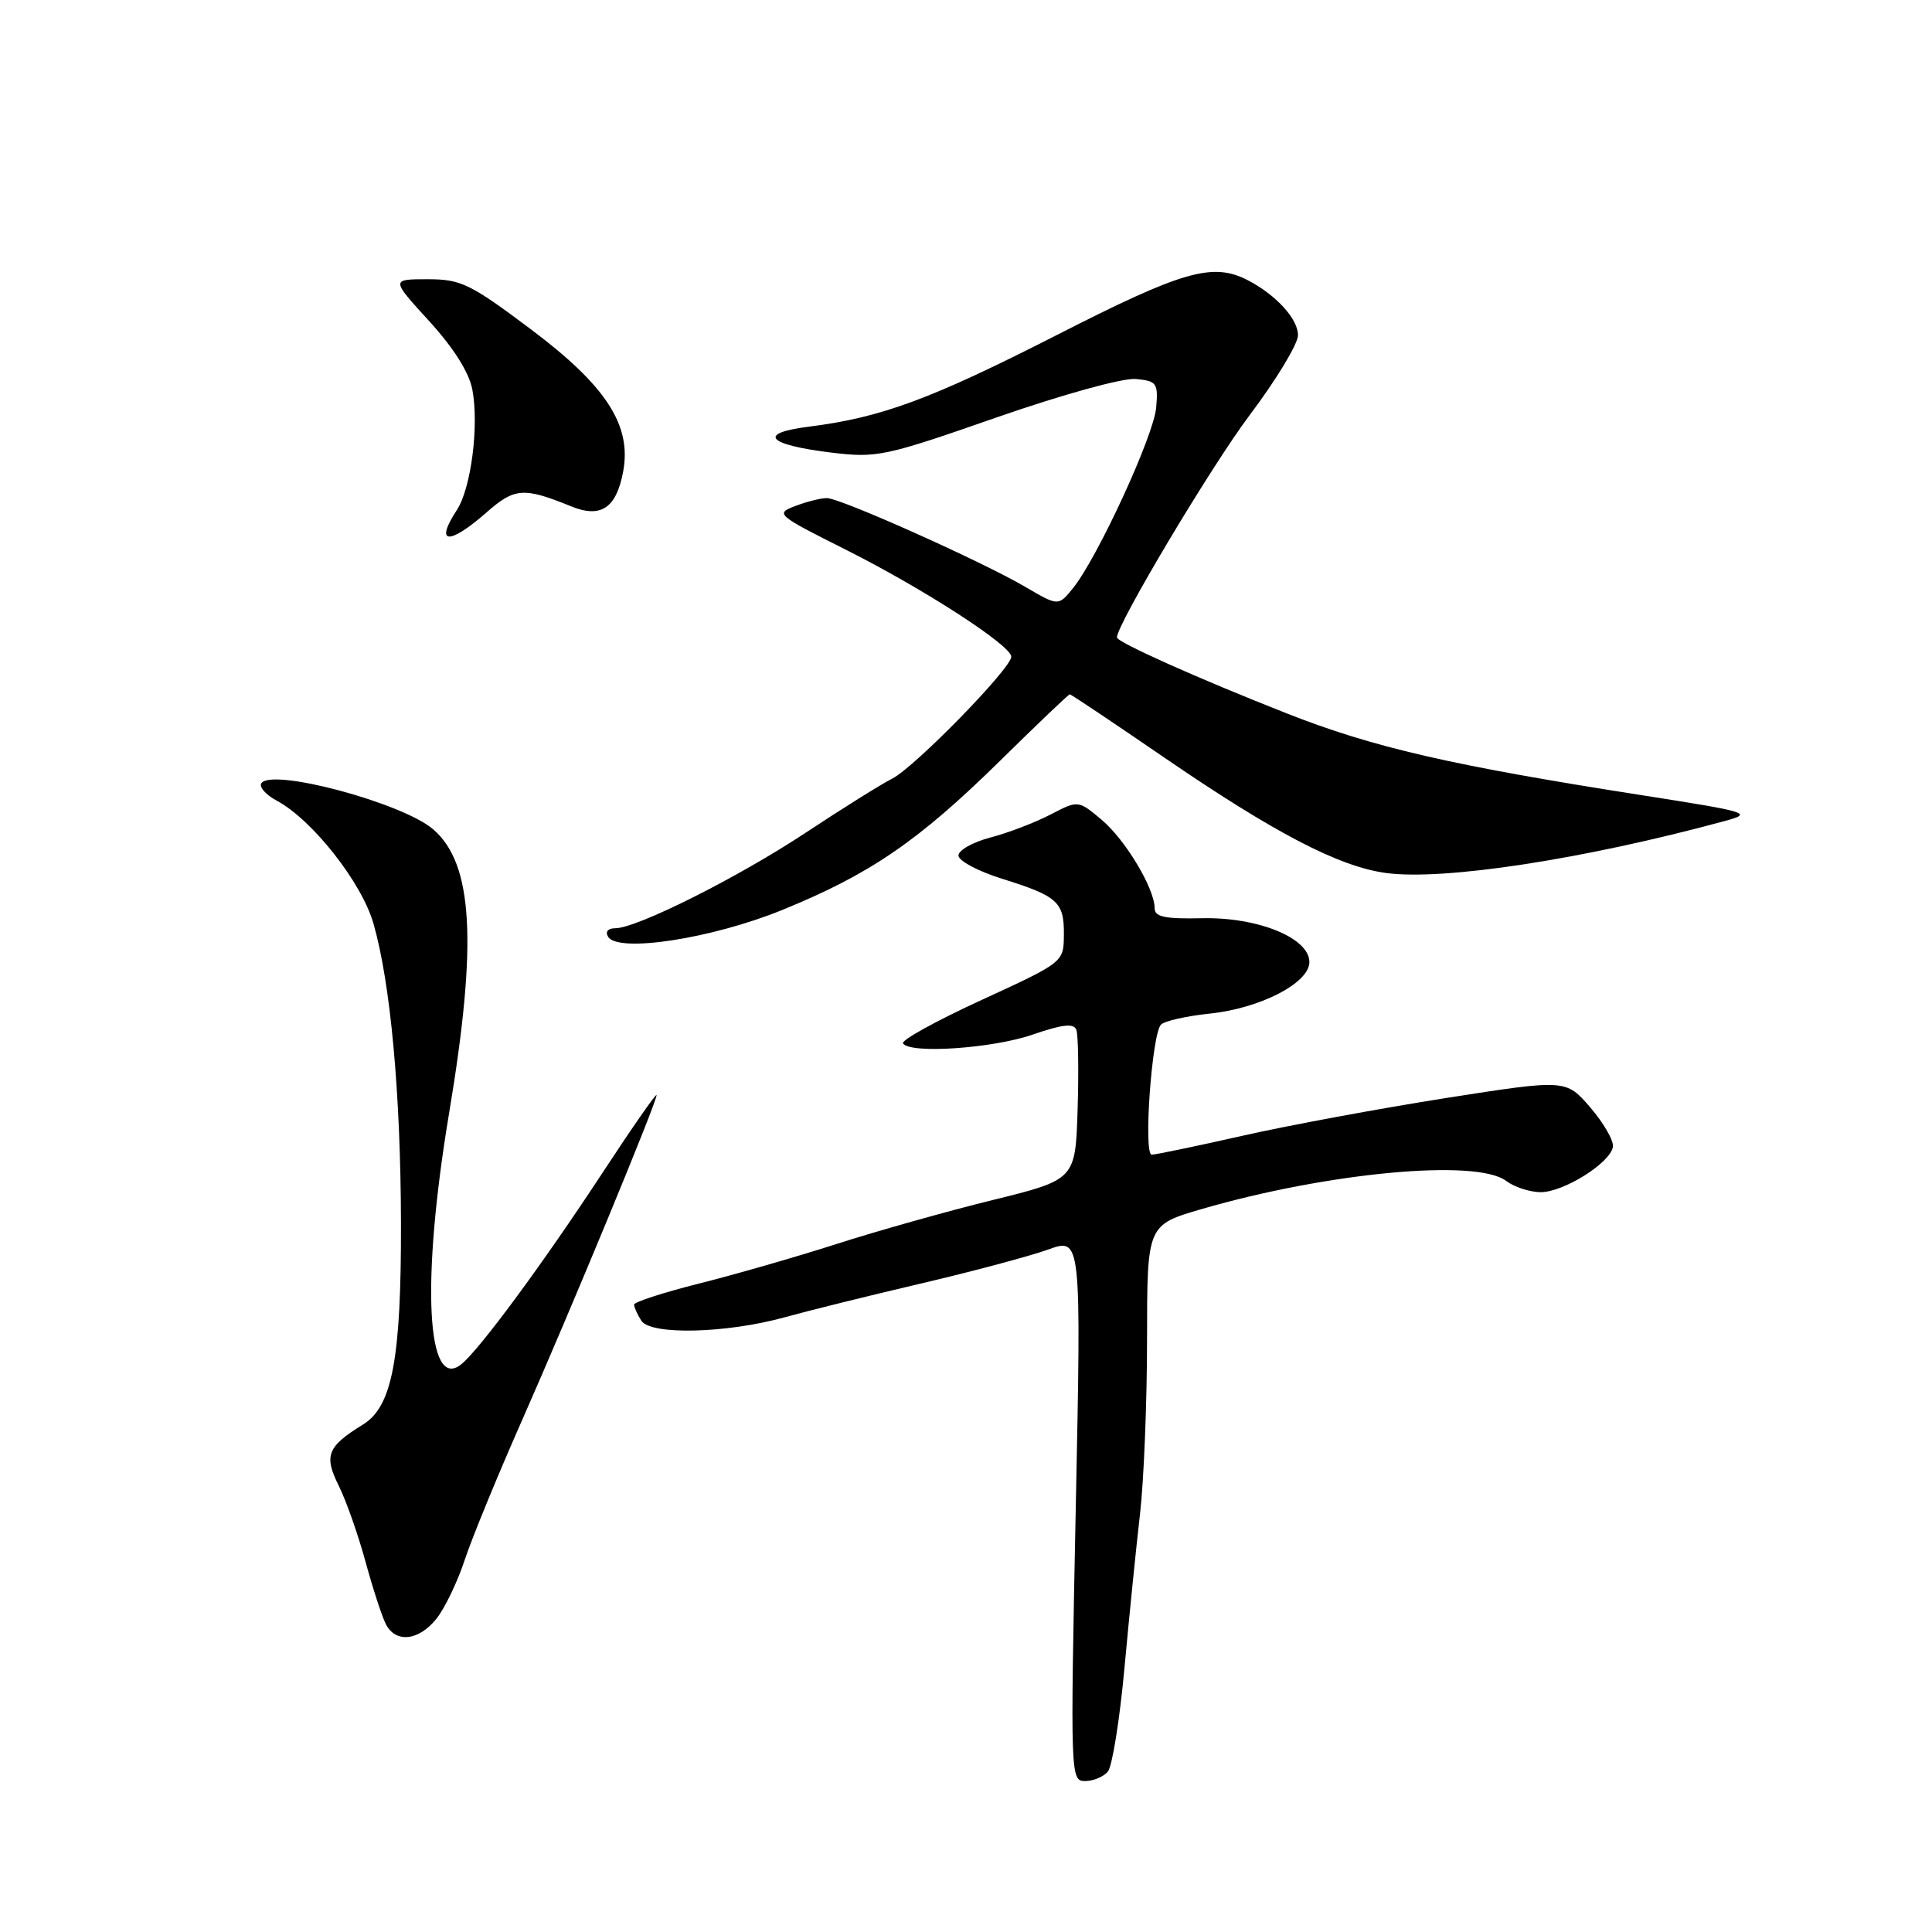 <?xml version="1.0" encoding="UTF-8" standalone="no"?>
<!DOCTYPE svg PUBLIC "-//W3C//DTD SVG 1.1//EN" "http://www.w3.org/Graphics/SVG/1.1/DTD/svg11.dtd" >
<svg xmlns="http://www.w3.org/2000/svg" xmlns:xlink="http://www.w3.org/1999/xlink" version="1.1" viewBox="0 0 256 256">
 <g >
 <path fill="currentColor"
d=" M 146.80 234.74 C 147.38 234.04 148.37 227.85 149.00 220.99 C 149.63 214.12 150.56 204.90 151.07 200.50 C 151.57 196.10 151.99 185.71 151.99 177.40 C 152.00 162.31 152.00 162.31 159.25 160.20 C 176.00 155.34 195.66 153.52 199.56 156.47 C 200.63 157.28 202.67 157.95 204.10 157.97 C 207.13 158.01 213.38 154.10 213.72 151.96 C 213.85 151.16 212.50 148.81 210.73 146.75 C 207.50 143.01 207.50 143.01 191.69 145.48 C 183.00 146.85 170.85 149.09 164.70 150.48 C 158.55 151.87 153.11 153.00 152.61 153.00 C 151.48 153.00 152.63 136.97 153.84 135.76 C 154.32 135.28 157.22 134.63 160.27 134.31 C 166.99 133.62 173.50 130.25 173.50 127.48 C 173.50 124.28 166.67 121.50 159.25 121.67 C 154.40 121.78 153.00 121.49 153.00 120.37 C 153.00 117.74 149.14 111.30 145.98 108.63 C 142.87 106.02 142.87 106.02 139.18 107.94 C 137.16 108.99 133.59 110.36 131.25 110.97 C 128.91 111.58 127.00 112.66 127.00 113.36 C 127.00 114.06 129.59 115.44 132.75 116.43 C 140.17 118.75 141.01 119.50 140.97 123.87 C 140.94 127.50 140.94 127.50 130.07 132.50 C 124.08 135.25 119.40 137.83 119.65 138.25 C 120.53 139.67 131.51 138.93 136.83 137.09 C 140.78 135.73 142.28 135.56 142.62 136.45 C 142.87 137.11 142.95 141.85 142.79 146.98 C 142.50 156.31 142.50 156.31 131.50 159.02 C 125.45 160.51 116.15 163.13 110.83 164.84 C 105.50 166.55 97.29 168.91 92.58 170.09 C 87.86 171.28 84.01 172.53 84.02 172.87 C 84.02 173.22 84.46 174.18 84.98 175.00 C 86.21 176.93 96.25 176.69 104.00 174.54 C 107.03 173.70 115.12 171.69 122.00 170.08 C 128.88 168.47 136.47 166.44 138.89 165.57 C 143.28 163.99 143.28 163.99 142.54 200.00 C 141.82 235.42 141.84 236.00 143.78 236.00 C 144.87 236.00 146.23 235.43 146.80 234.74 Z  M 57.87 214.44 C 58.97 213.04 60.64 209.55 61.58 206.69 C 62.52 203.84 65.97 195.43 69.26 188.00 C 75.69 173.44 87.00 146.09 87.00 145.11 C 86.99 144.77 83.73 149.46 79.75 155.53 C 71.81 167.62 63.56 178.79 61.14 180.76 C 56.51 184.52 55.79 169.79 59.50 147.55 C 63.29 124.91 62.70 114.44 57.39 109.88 C 53.28 106.36 35.91 101.72 34.62 103.80 C 34.32 104.29 35.23 105.32 36.65 106.08 C 41.37 108.60 47.92 116.92 49.48 122.36 C 51.75 130.24 53.09 144.91 53.13 162.00 C 53.17 180.04 51.98 186.36 48.11 188.75 C 43.36 191.68 42.89 192.86 44.89 196.88 C 45.88 198.87 47.48 203.43 48.45 207.00 C 49.43 210.57 50.64 214.29 51.15 215.25 C 52.48 217.77 55.54 217.40 57.87 214.44 Z  M 103.69 120.56 C 115.29 115.83 121.70 111.44 132.48 100.84 C 137.42 95.98 141.59 92.00 141.75 92.00 C 141.91 92.00 147.55 95.77 154.27 100.38 C 168.84 110.36 177.39 114.82 183.61 115.67 C 191.24 116.72 209.86 113.86 228.50 108.80 C 232.34 107.76 231.88 107.61 217.50 105.36 C 192.22 101.41 181.96 99.04 170.50 94.53 C 158.65 89.86 148.00 85.09 148.00 84.46 C 148.00 82.71 160.50 61.77 165.59 55.00 C 169.11 50.33 171.99 45.57 171.99 44.42 C 172.00 42.26 169.07 39.06 165.32 37.12 C 160.68 34.74 156.75 35.86 140.00 44.41 C 123.28 52.93 116.80 55.32 107.16 56.54 C 100.29 57.40 101.63 58.93 110.15 59.97 C 116.19 60.70 117.25 60.48 132.00 55.33 C 140.82 52.26 148.79 50.06 150.50 50.22 C 153.27 50.48 153.48 50.76 153.20 54.00 C 152.89 57.72 145.45 73.86 142.19 77.92 C 140.24 80.33 140.24 80.33 135.87 77.77 C 130.04 74.36 111.36 66.00 109.56 66.00 C 108.77 66.00 106.89 66.47 105.38 67.05 C 102.70 68.06 102.89 68.23 112.06 72.83 C 122.39 78.02 134.00 85.53 134.00 87.02 C 134.00 88.55 121.23 101.63 118.24 103.16 C 116.73 103.93 111.56 107.16 106.74 110.35 C 97.72 116.31 84.38 123.00 81.51 123.00 C 80.55 123.00 80.17 123.47 80.58 124.13 C 81.92 126.29 94.35 124.37 103.69 120.56 Z  M 64.48 67.89 C 68.19 64.62 69.40 64.54 75.67 67.09 C 79.62 68.70 81.66 67.34 82.57 62.50 C 83.72 56.36 80.34 51.14 70.38 43.66 C 62.28 37.58 61.08 37.00 56.65 37.00 C 51.80 37.00 51.80 37.00 56.86 42.54 C 60.11 46.10 62.16 49.35 62.59 51.63 C 63.49 56.41 62.42 64.72 60.53 67.59 C 57.55 72.14 59.47 72.28 64.48 67.89 Z "/>
</g>
</svg>